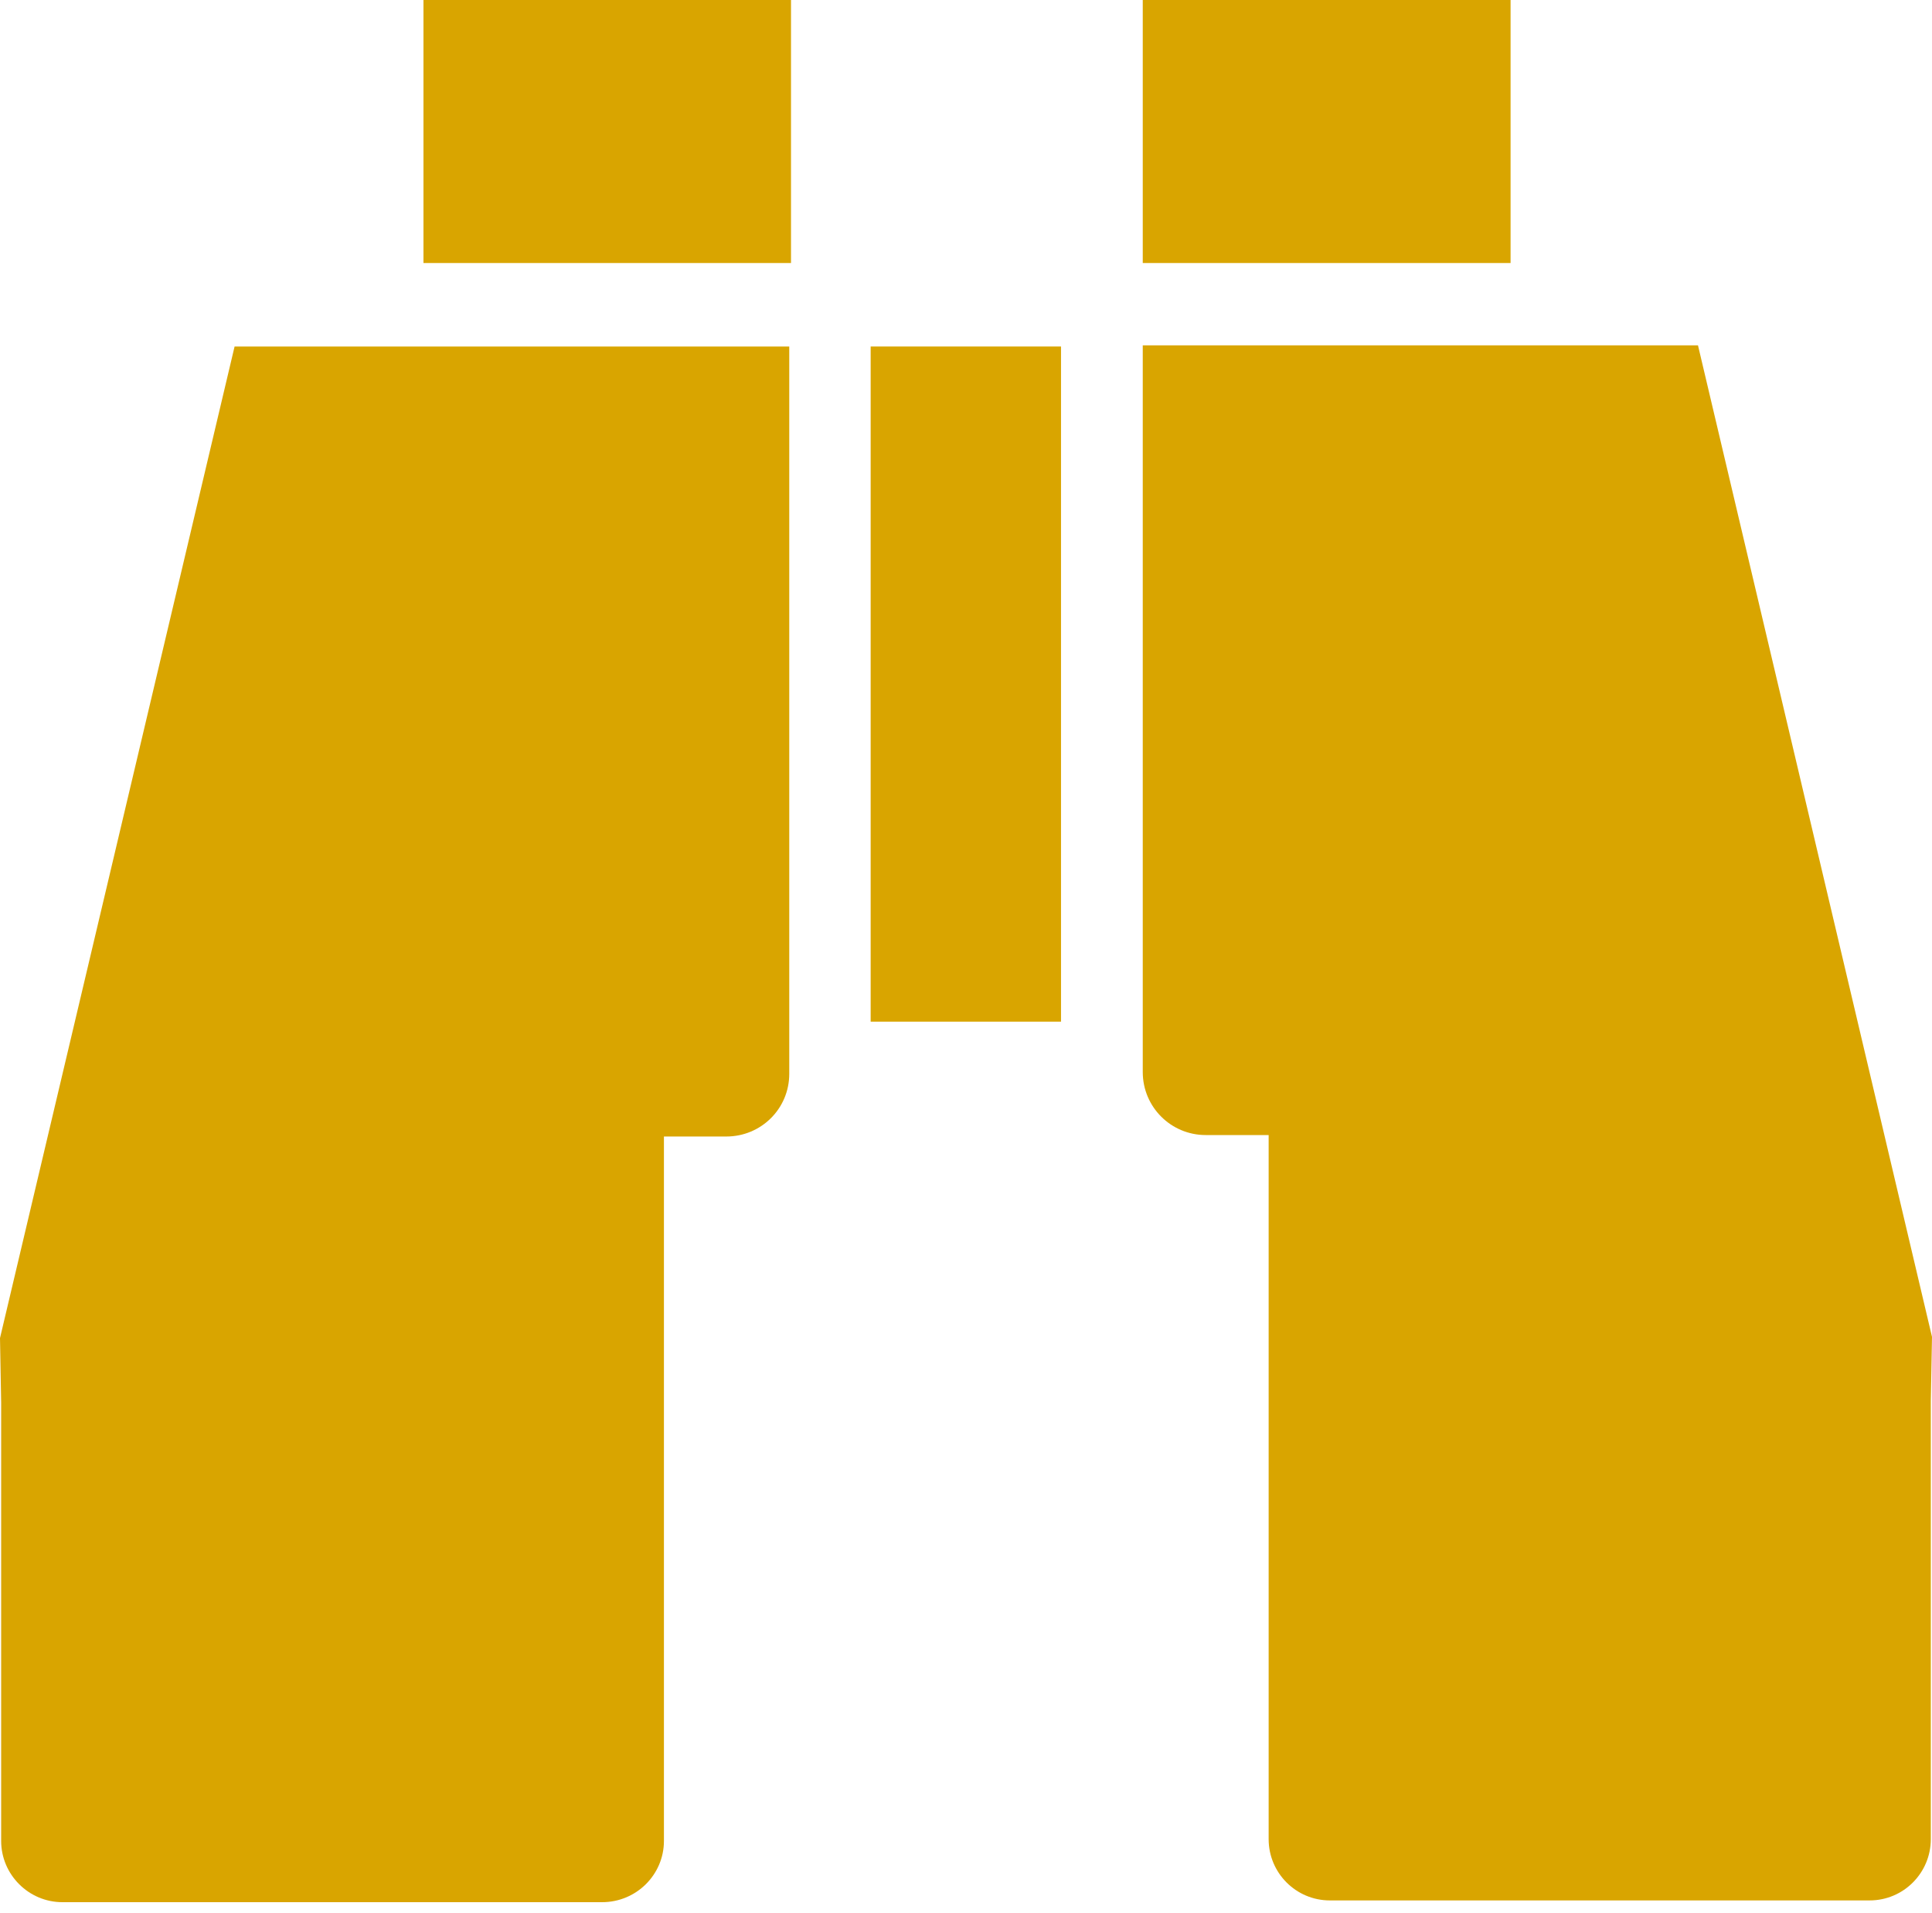<?xml version="1.0" encoding="UTF-8" standalone="no"?>
<svg width="100px" height="99px" viewBox="0 0 100 99" version="1.1" xmlns="http://www.w3.org/2000/svg" xmlns:xlink="http://www.w3.org/1999/xlink" xmlns:sketch="http://www.bohemiancoding.com/sketch/ns">
    <!-- Generator: Sketch Beta 3.4 (15575) - http://www.bohemiancoding.com/sketch -->
    <title>Slice 1</title>
    <desc>Created with Sketch Beta.</desc>
    <defs></defs>
    <g id="Page-1" stroke="none" stroke-width="1" fill="none" fill-rule="evenodd" sketch:type="MSPage">
        <path d="M40.943,0 L21.918,0 L21.918,13.612 L40.942,13.612 L40.942,0 L40.943,0 Z" id="Shape" fill="#D9A500" sketch:type="MSShapeGroup"></path>
        <path d="M62.408,58.74 C60.605,58.74 59.149,57.284 59.149,55.48 L59.149,17.873 L87.888,17.873 L100,69.184 L99.938,72.502 L99.938,95.18 C99.938,96.922 98.529,98.349 96.769,98.349 L68.834,98.349 C67.076,98.349 65.665,96.922 65.665,95.18 L65.665,58.74 L62.632,58.74" id="Shape" fill="#D9A500" sketch:type="MSShapeGroup"></path>
        <path d="M37.593,58.816 C39.397,58.816 40.852,57.375 40.852,55.571 L40.852,17.932 L12.142,17.932 L0,69.247 L0.06,72.592 L0.06,95.271 C0.06,97.013 1.485,98.44 3.229,98.44 L31.165,98.44 C32.939,98.44 34.365,97.013 34.365,95.271 L34.365,58.816 L37.351,58.816" id="Shape" fill="#D9A500" sketch:type="MSShapeGroup"></path>
        <path d="M54.918,17.932 L45.065,17.932 L45.065,52.872 L54.918,52.872 L54.918,17.932 L54.918,17.932 Z" id="Shape" fill="#D9A500" sketch:type="MSShapeGroup"></path>
        <path d="M78.187,0 L59.149,0 L59.149,13.612 L78.187,13.612 L78.187,0 L78.187,0 Z" id="Shape" fill="#D9A500" sketch:type="MSShapeGroup"></path>
    </g>
</svg>